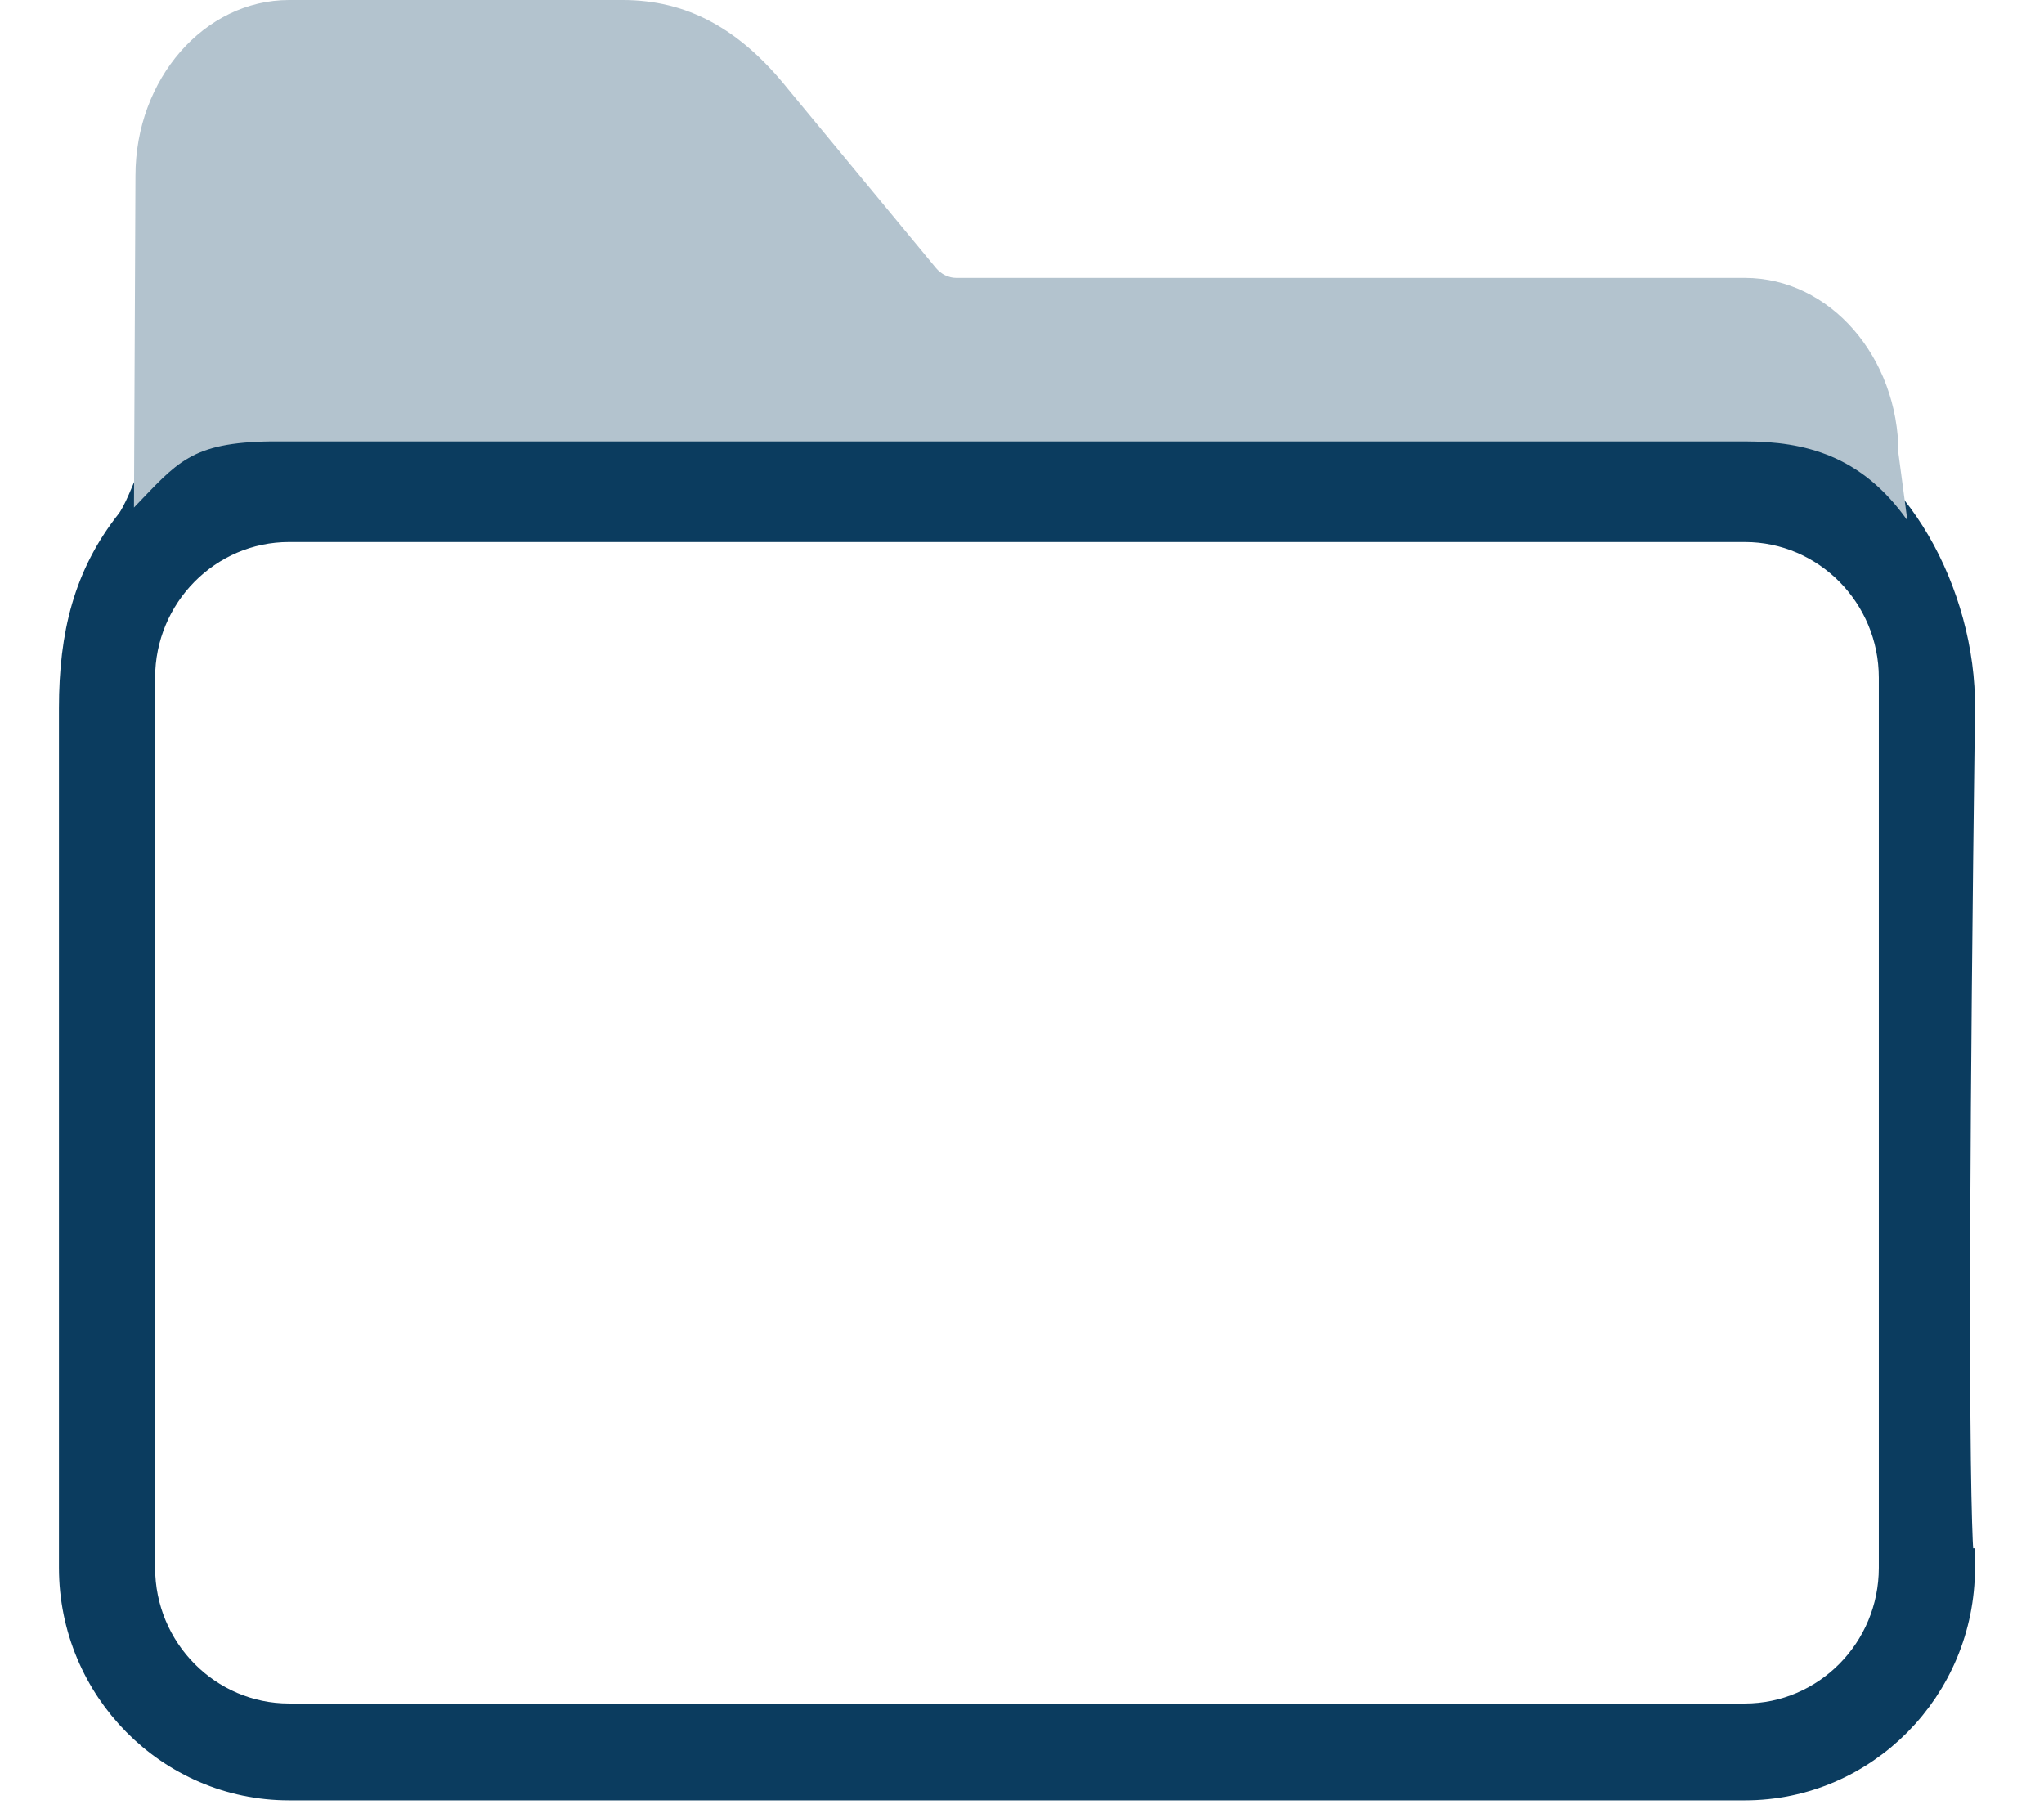 <?xml version="1.0" encoding="UTF-8"?>
<svg width="26px" height="23px" viewBox="0 0 26 23" version="1.1" xmlns="http://www.w3.org/2000/svg" xmlns:xlink="http://www.w3.org/1999/xlink">
    <title>C3C0CB3A-C719-4348-82E5-6A90CDB4888E</title>
    <g id="Plateforme" stroke="none" stroke-width="1" fill="none" fill-rule="evenodd">
        <g id="1.2_EspaceCaDyCo_survols" transform="translate(-125, -309)" fill-rule="nonzero">
            <g id="Content" transform="translate(80, 94)">
                <g id="Tableau" transform="translate(0, 99)">
                    <g id="Row1" transform="translate(0, 92)">
                        <g id="icon/dossier_neutre" transform="translate(46, 24)">
                            <path d="M23.872,9.016 C23.89,7.568 23.019,6.016 21.916,5.718 C19.674,5.112 15.24,5.914 11.217,5.718 C7.308,5.528 3.496,4.266 1.475,5.321 C1.141,5.496 0.922,6.414 0.704,6.69 C0.184,7.35 4.0388745e-14,8.078 4.0388745e-14,9.006 L4.0388745e-14,19.937 C4.0388745e-14,21.43 1.201,22.645 2.677,22.645 L21.195,22.645 C22.671,22.645 23.872,21.43 23.872,19.937 C23.872,19.937 23.732,19.936 23.872,9.016 Z M23.149,19.937 C23.149,21.027 22.272,21.913 21.195,21.913 L2.677,21.913 C1.6,21.913 0.723,21.027 0.723,19.937 L0.723,8.619 C0.723,7.53 1.6,6.643 2.677,6.643 L21.195,6.643 C22.272,6.643 23.149,7.53 23.149,8.619 L23.149,19.937 Z M21.195,5.912 L2.791,5.27 C2.021,5.27 2.527,3.816 2.038,4.344 C2.038,4.344 14.056,5.807 14.155,5.807 C14.155,5.807 14.865,5.12 14.865,6.21 L22.201,6.125 C21.712,5.597 21.965,5.912 21.195,5.912 Z" id="Shape" stroke="#0B3C5F" stroke-width="0.5" fill="#0B3C5F"></path>
                            <path d="M21.195,5.613 L2.45,5.613 C1.426,5.625 1.255,5.883 0.704,6.454 L0.723,2.236 C0.723,1.003 1.6,1.94066985e-13 2.677,1.94066985e-13 L6.92,1.94066985e-13 C7.736,1.94066985e-13 8.404,0.359 9.022,1.13 C9.023,1.131 9.025,1.133 9.026,1.135 L10.902,3.404 C10.97,3.487 11.065,3.534 11.164,3.534 L21.195,3.534 C22.272,3.534 23.149,4.537 23.149,5.77 L23.262,6.618 C22.681,5.795 21.965,5.613 21.195,5.613 Z" id="Path" fill="#B3C3CE"></path>
                        </g>
                    </g>
                </g>
            </g>
        </g>
    </g>
</svg>